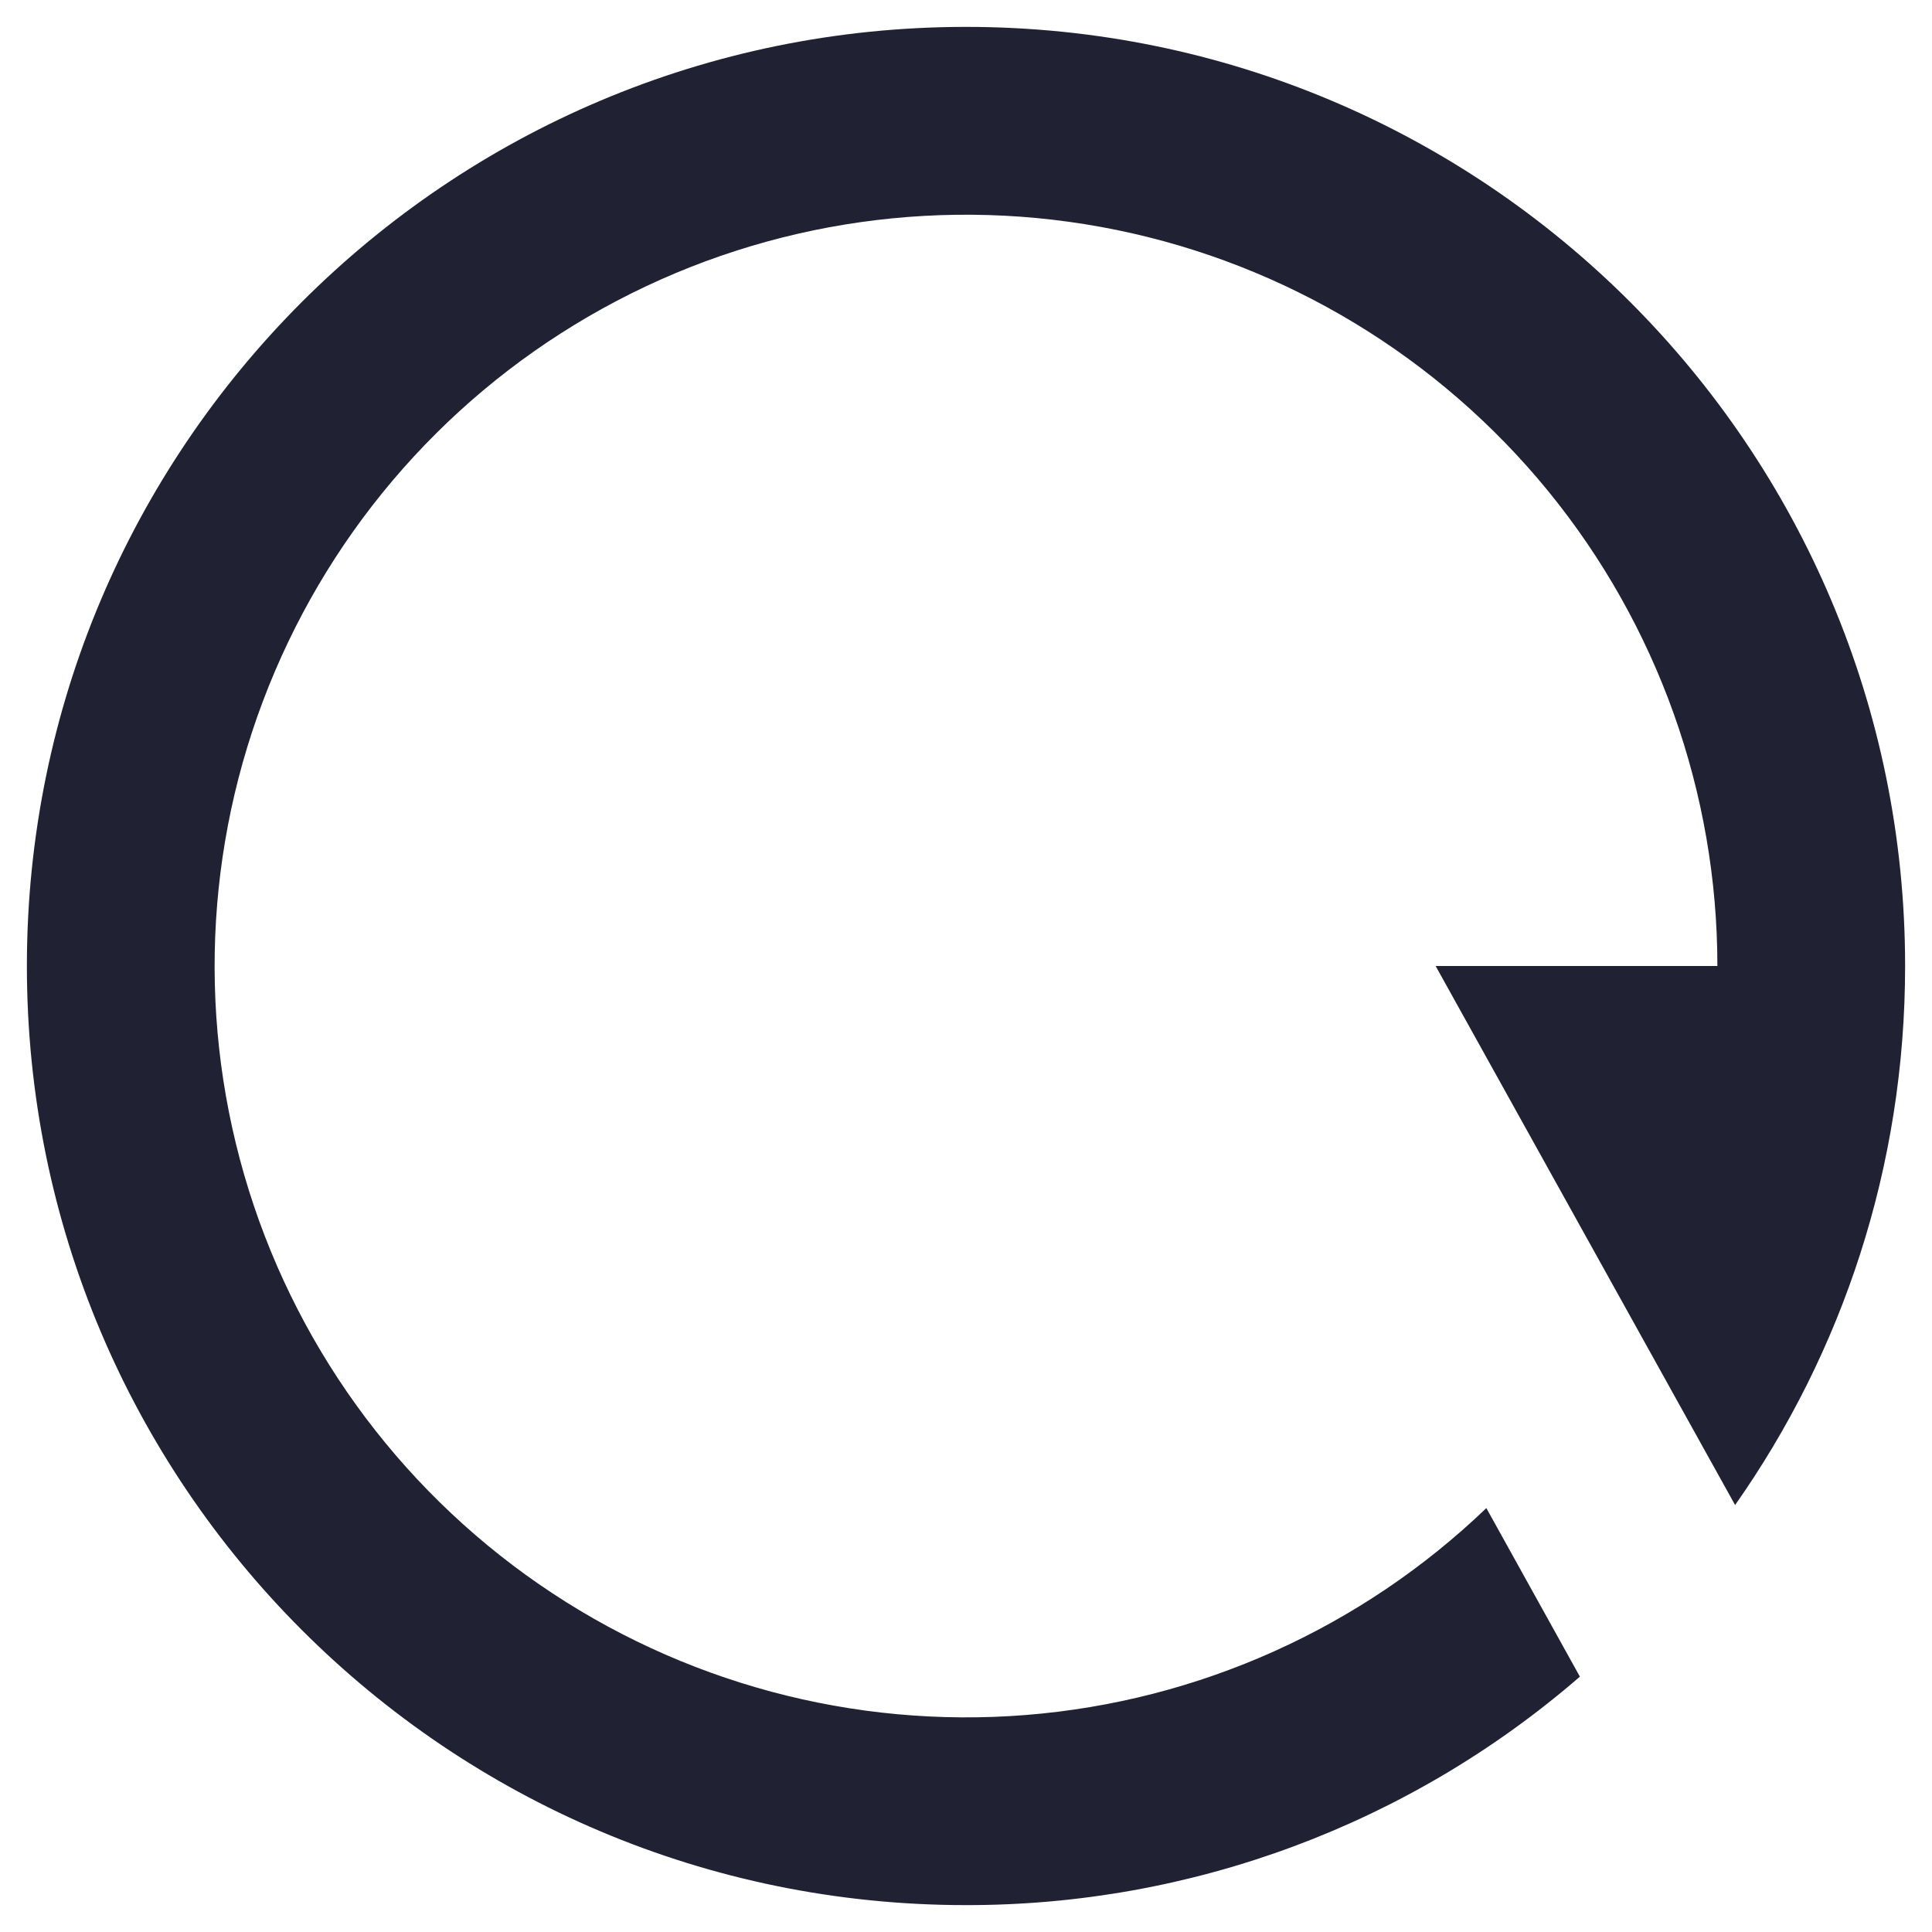 <svg width="12" height="12" viewBox="0 0 12 12" fill="none" xmlns="http://www.w3.org/2000/svg">
<path d="M9.813 10.414C8.755 11.331 7.401 11.835 6 11.833C2.778 11.833 0.167 9.222 0.167 6C0.167 2.778 2.778 0.167 6 0.167C9.222 0.167 11.833 2.778 11.833 6C11.833 7.246 11.443 8.401 10.777 9.348L8.917 6H10.667C10.667 4.924 10.295 3.882 9.615 3.049C8.934 2.216 7.987 1.643 6.934 1.428C5.88 1.213 4.784 1.368 3.832 1.868C2.879 2.368 2.129 3.181 1.707 4.171C1.285 5.16 1.218 6.265 1.517 7.298C1.816 8.331 2.463 9.229 3.348 9.84C4.233 10.451 5.302 10.738 6.374 10.652C7.446 10.566 8.456 10.112 9.232 9.367L9.813 10.414Z" fill="#212134"/>
</svg>

